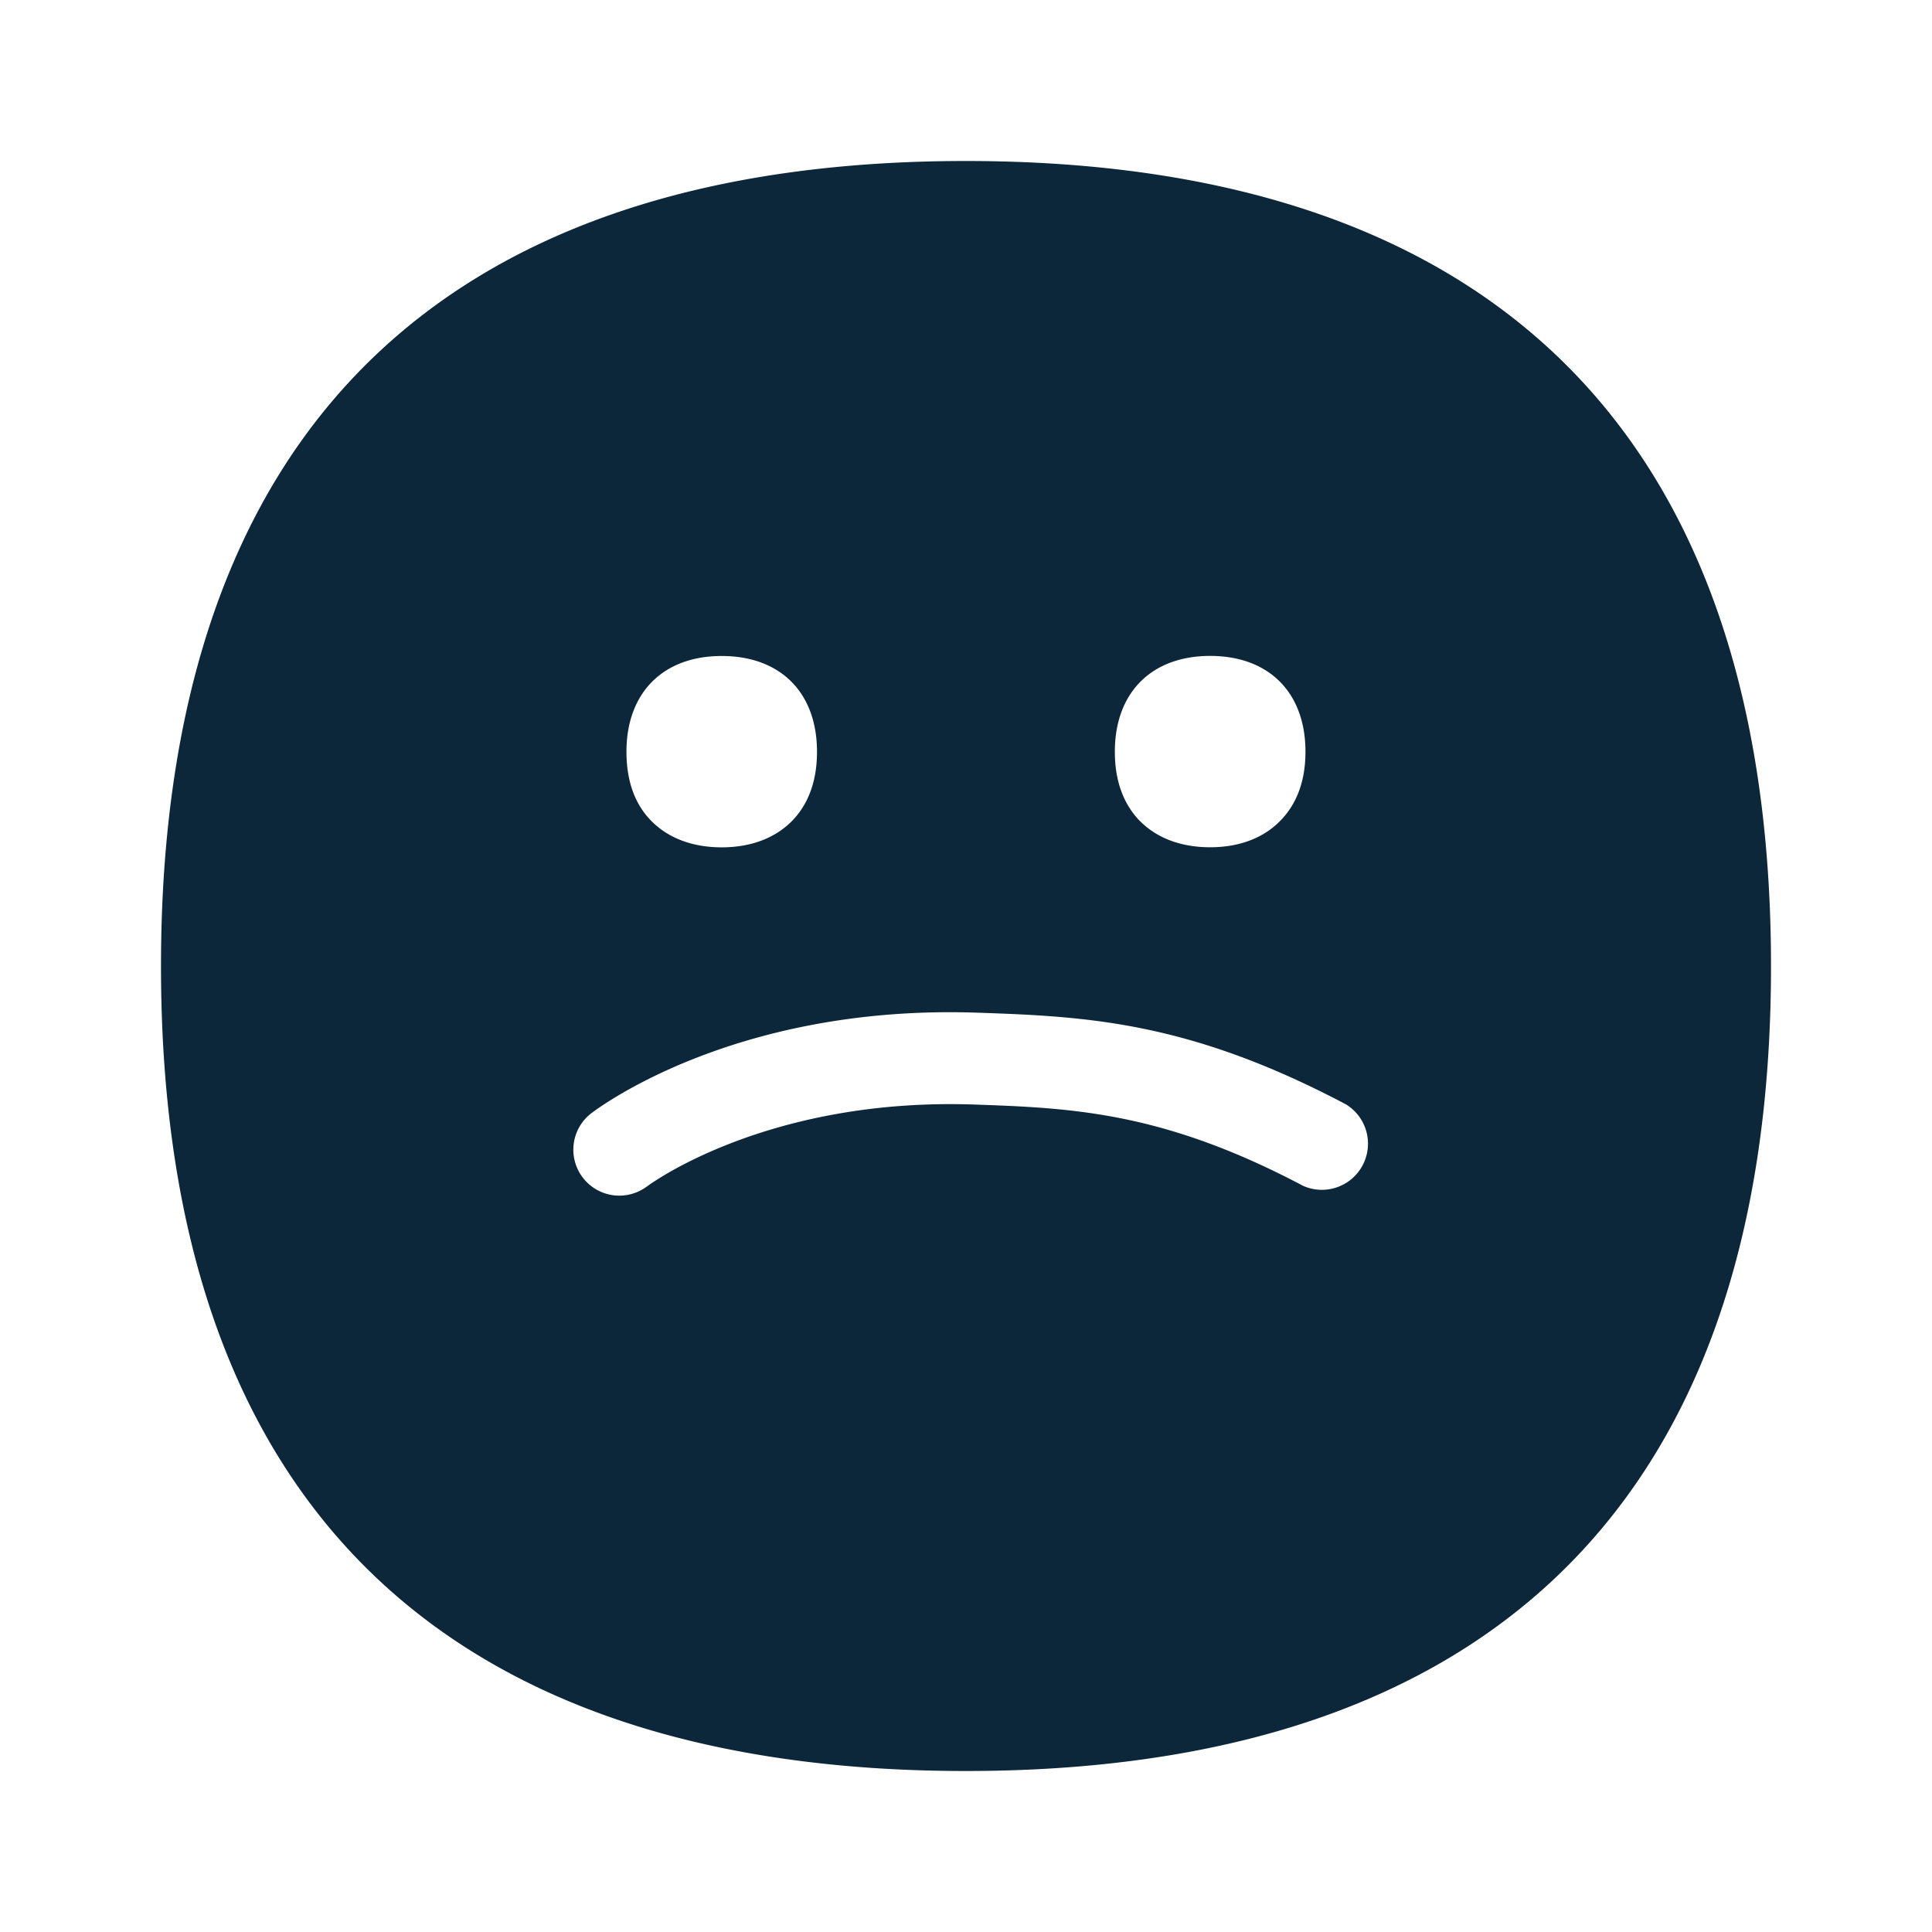 <svg xmlns="http://www.w3.org/2000/svg" width="24" height="24" fill="none"><path fill="#0B2739" d="M22 12.003C22 18.815 18.314 22 11.997 22S2 18.815 2 12.003C2 5.19 5.68 2 11.997 2S22 5.19 22 12.003M8.035 14.74s1.46-1.108 4.067-1.019c1.233.042 2.357.096 4.086 1.01a.573.573 0 0 0 .534-1.011c-1.939-1.025-3.199-1.094-4.581-1.14-3.09-.107-4.807 1.258-4.807 1.258a.571.571 0 0 0 .7.902m6.125-4.543c.21.214.512.328.874.328.36 0 .662-.114.87-.328.208-.21.314-.5.314-.859 0-.734-.453-1.19-1.184-1.19-.729 0-1.184.456-1.184 1.19 0 .356.103.646.31.86m-5.194.328c.362 0 .663-.114.874-.328.205-.21.31-.5.31-.859 0-.734-.452-1.19-1.184-1.19-.728 0-1.183.456-1.183 1.19 0 .359.102.65.31.86.21.213.512.327.873.327"/></svg>